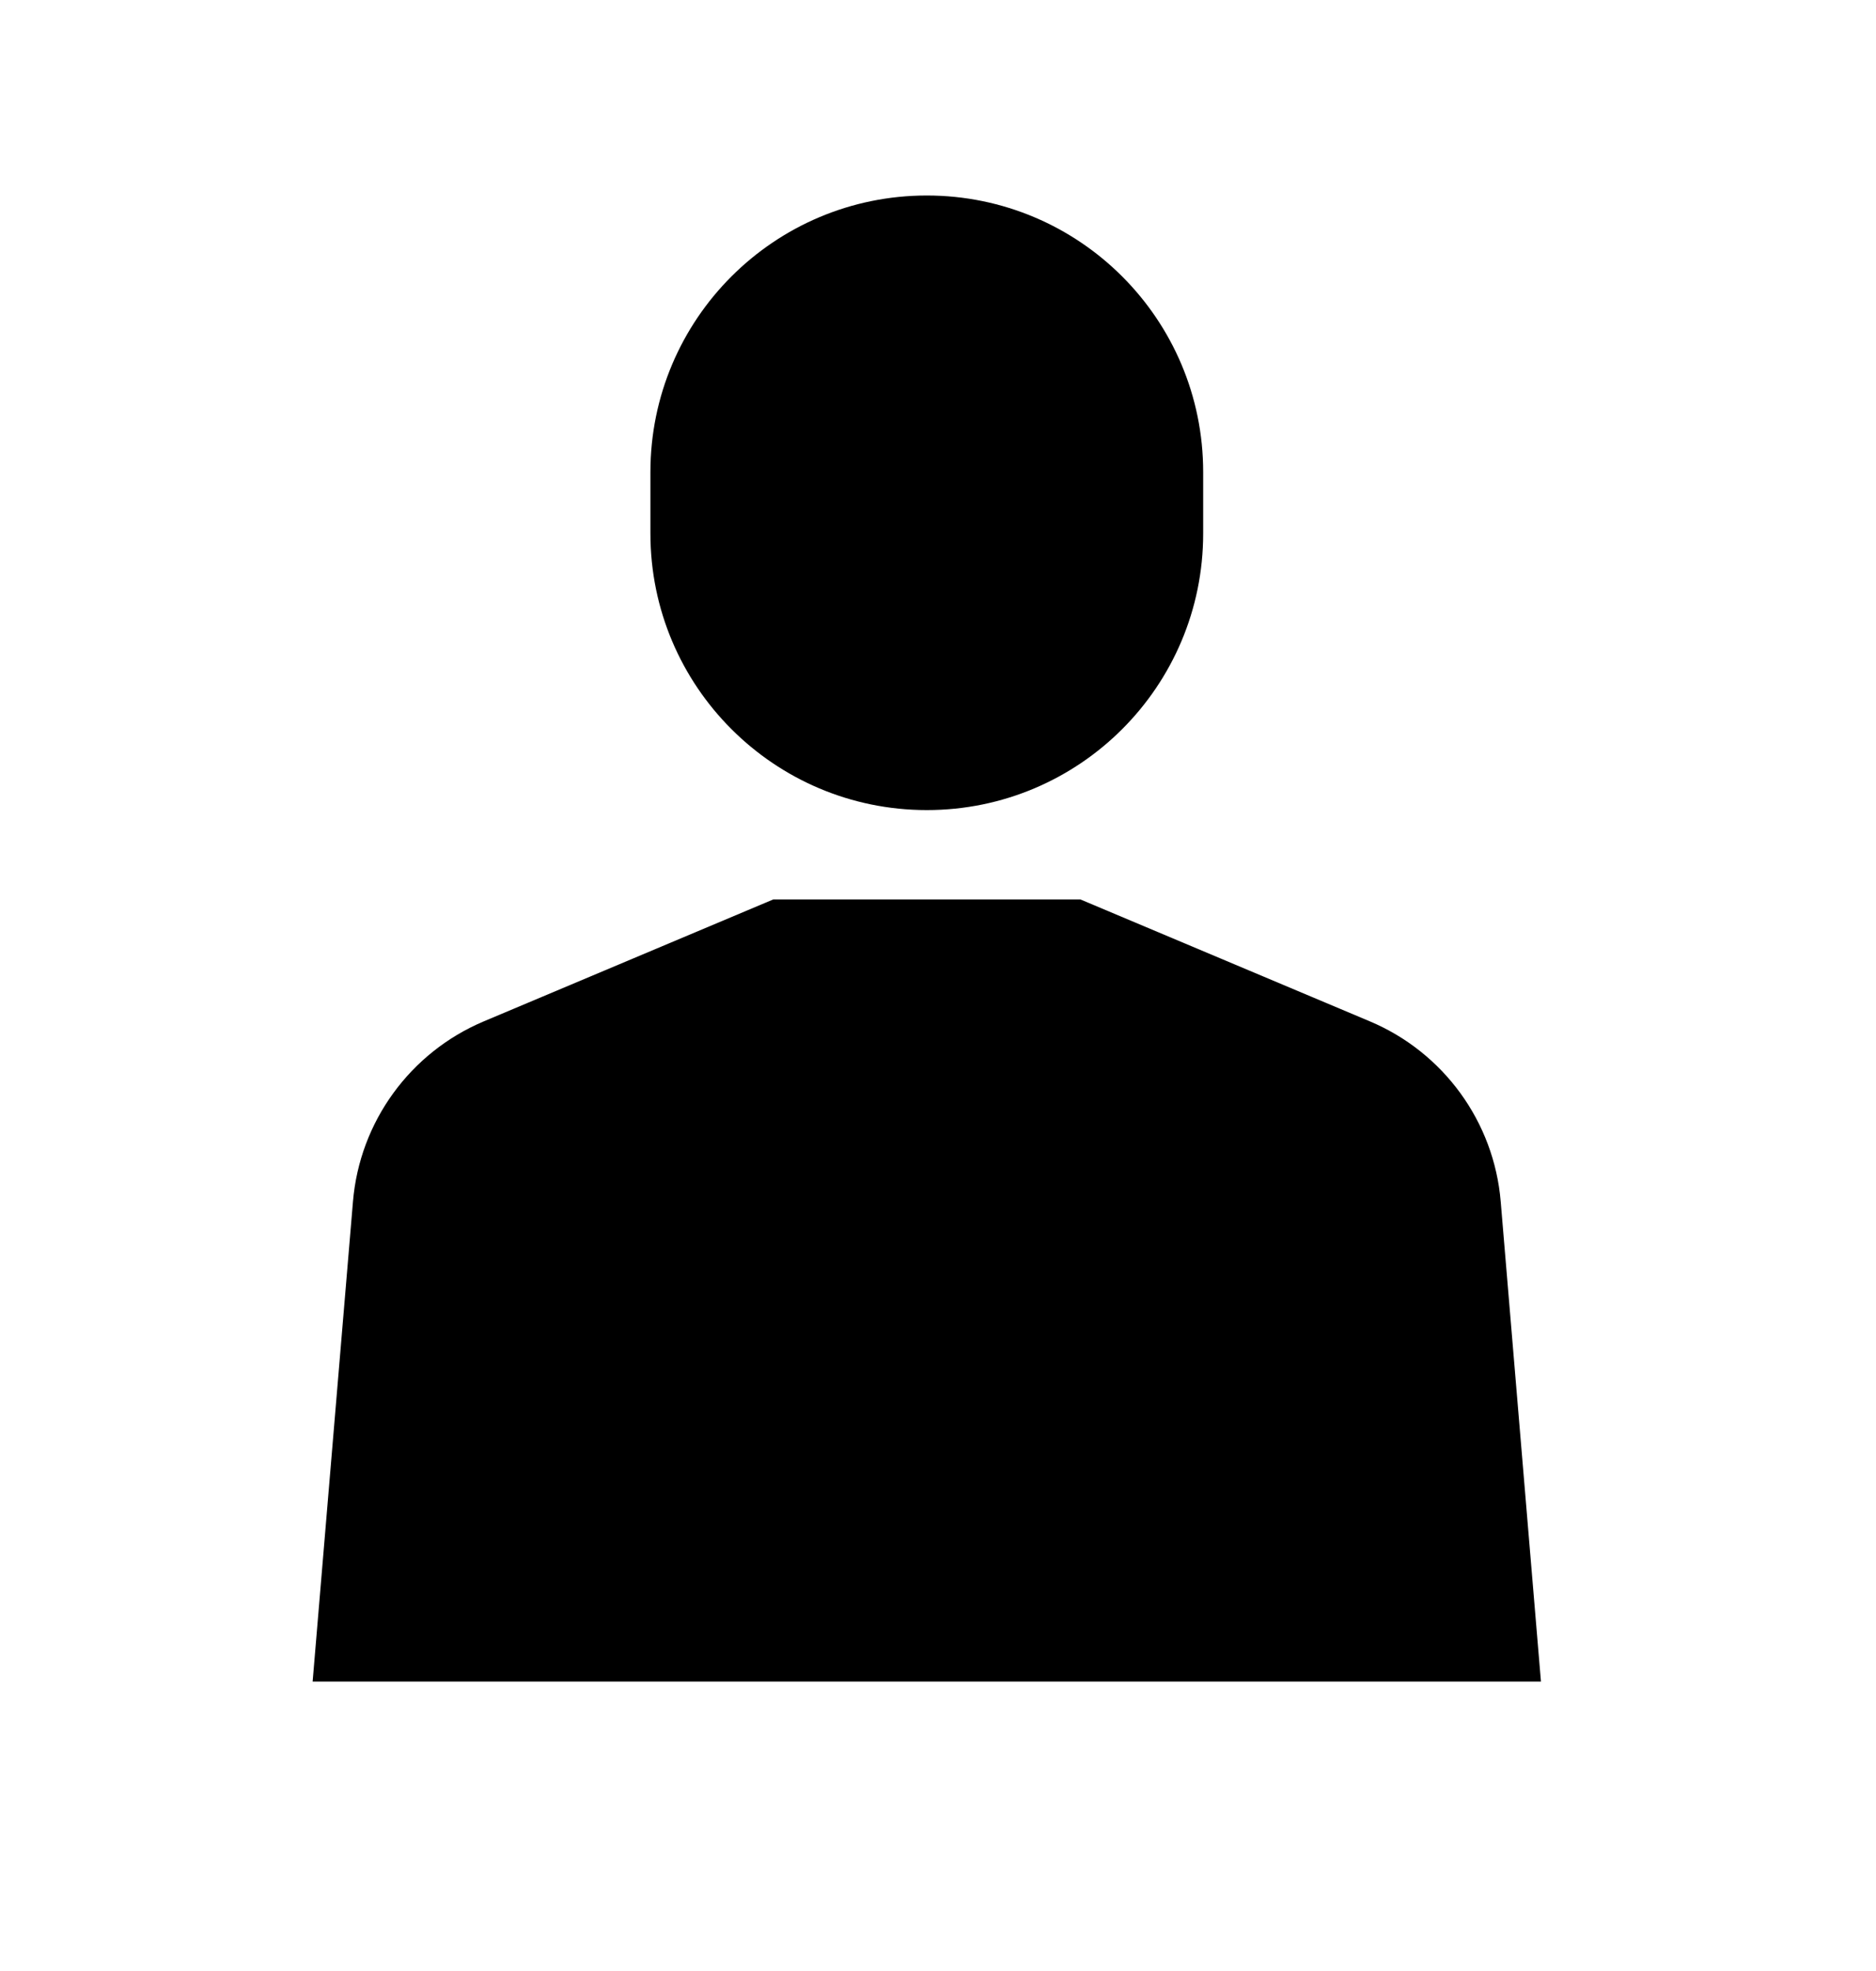 <?xml version="1.0" encoding="UTF-8"?>
<svg width="20" height="21" viewBox="0 0 20 21" fill="none" xmlns="http://www.w3.org/2000/svg">
  <path fill-rule="evenodd" clip-rule="evenodd" d="M9.881 2.083C8.254 2.083 6.934 3.402 6.934 5.03V5.684C6.934 7.312 8.254 8.631 9.881 8.631C11.508 8.631 12.827 7.312 12.827 5.684V5.03C12.827 3.402 11.508 2.083 9.881 2.083ZM5.158 10.882C4.372 11.213 3.834 11.953 3.763 12.802L3.333 17.916H16.428L15.999 12.802C15.928 11.953 15.39 11.213 14.604 10.882L11.518 9.583H8.244L5.158 10.882Z" fill="currentColor"/>
</svg>
